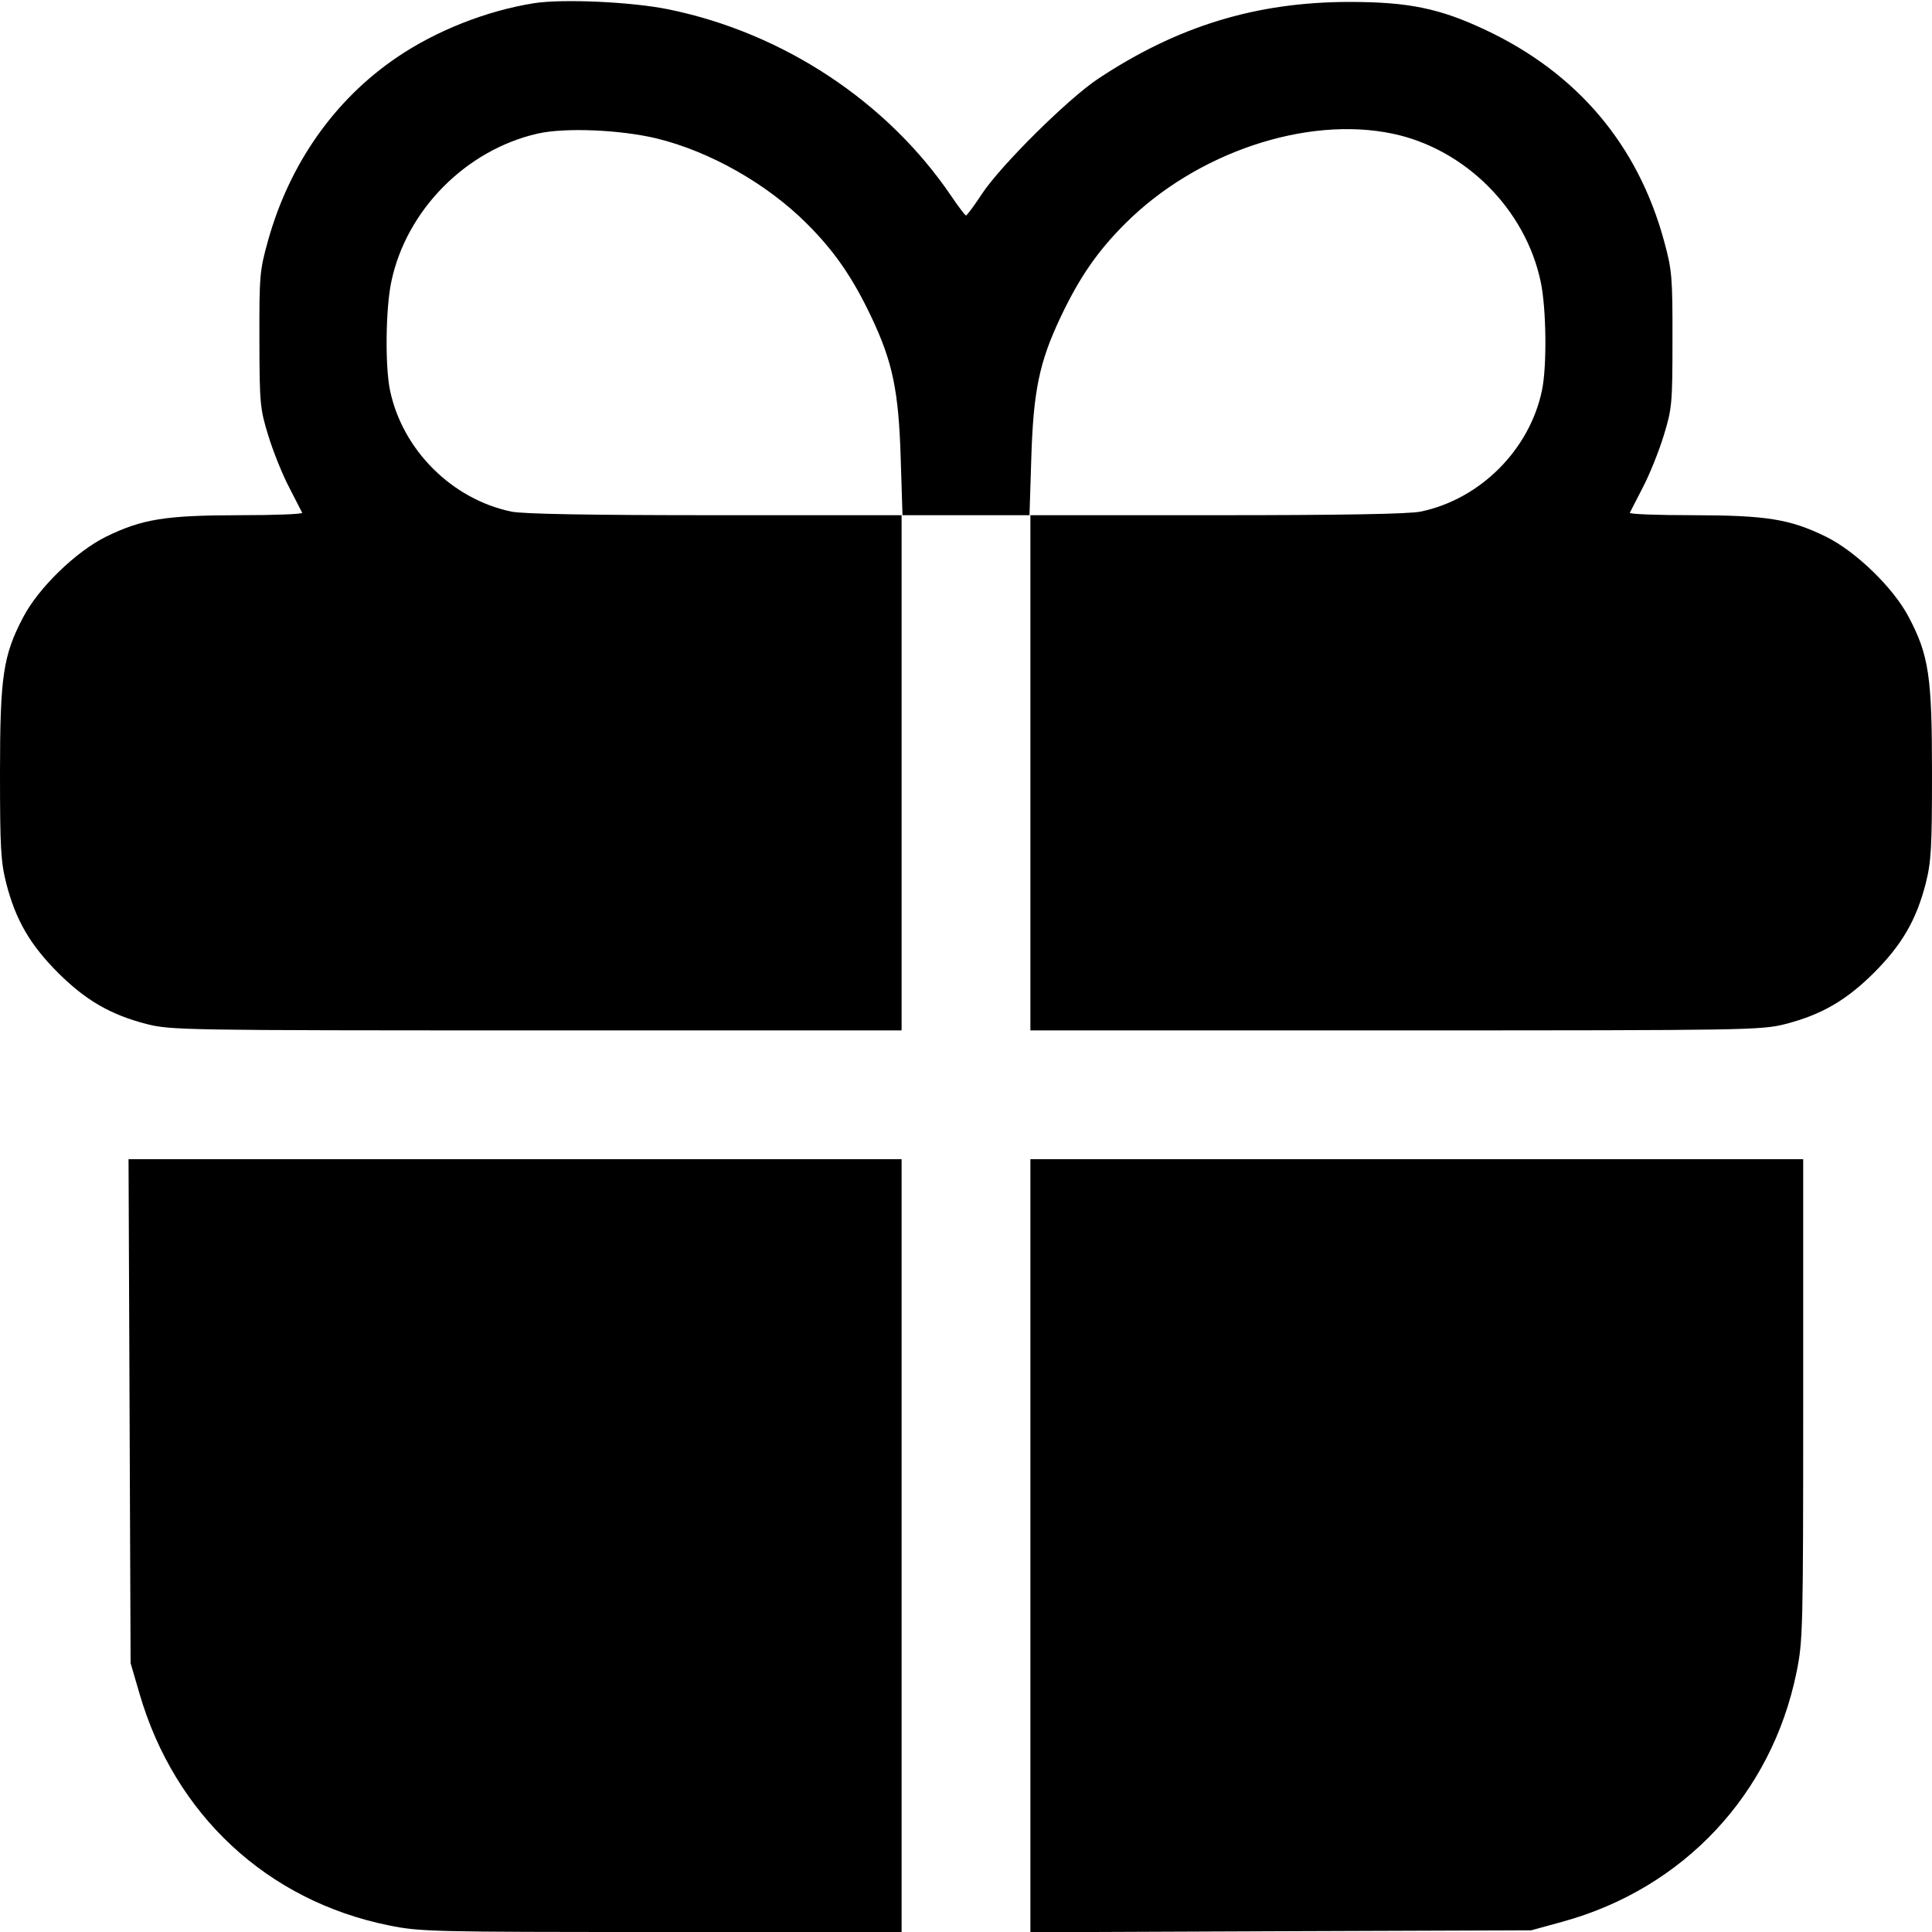 <svg fill="none" viewBox="0 0 15 15" xmlns="http://www.w3.org/2000/svg"><path d="M4.145 0.025 C 3.777 0.084,3.388 0.237,3.082 0.445 C 2.597 0.774,2.248 1.271,2.081 1.868 C 2.016 2.100,2.013 2.140,2.014 2.638 C 2.015 3.135,2.019 3.174,2.083 3.382 C 2.120 3.503,2.192 3.683,2.244 3.782 C 2.295 3.881,2.341 3.971,2.346 3.981 C 2.350 3.992,2.131 4.000,1.858 4.000 C 1.283 4.001,1.104 4.030,0.825 4.166 C 0.591 4.281,0.299 4.564,0.180 4.792 C 0.024 5.089,0.000 5.252,0.000 6.000 C 0.000 6.582,0.006 6.691,0.049 6.860 C 0.122 7.143,0.233 7.334,0.449 7.551 C 0.666 7.767,0.857 7.878,1.140 7.951 C 1.327 7.998,1.427 8.000,4.166 8.000 L 7.000 8.000 7.000 6.000 L 7.000 4.000 7.500 4.000 L 8.000 4.000 8.000 6.000 L 8.000 8.000 10.834 8.000 C 13.573 8.000,13.673 7.998,13.860 7.951 C 14.143 7.878,14.334 7.767,14.551 7.551 C 14.767 7.334,14.878 7.143,14.951 6.860 C 14.994 6.691,15.000 6.582,15.000 6.000 C 15.000 5.252,14.976 5.089,14.820 4.792 C 14.701 4.564,14.409 4.281,14.175 4.166 C 13.896 4.030,13.717 4.001,13.142 4.000 C 12.869 4.000,12.650 3.992,12.654 3.981 C 12.659 3.971,12.705 3.881,12.756 3.782 C 12.808 3.683,12.880 3.503,12.917 3.382 C 12.981 3.173,12.985 3.136,12.985 2.638 C 12.986 2.148,12.981 2.096,12.920 1.872 C 12.717 1.126,12.249 0.571,11.539 0.235 C 11.179 0.065,10.938 0.015,10.475 0.015 C 9.751 0.016,9.142 0.203,8.525 0.612 C 8.292 0.767,7.773 1.281,7.624 1.505 C 7.563 1.598,7.507 1.673,7.500 1.673 C 7.493 1.673,7.441 1.604,7.384 1.520 C 6.888 0.789,6.080 0.255,5.192 0.073 C 4.905 0.014,4.368 -0.010,4.145 0.025 M5.099 1.075 C 5.512 1.176,5.955 1.427,6.264 1.736 C 6.478 1.949,6.620 2.155,6.765 2.461 C 6.930 2.809,6.977 3.033,6.993 3.556 L 7.007 4.000 5.555 4.000 C 4.591 4.000,4.058 3.991,3.970 3.972 C 3.508 3.876,3.124 3.492,3.028 3.030 C 2.989 2.844,2.994 2.395,3.038 2.188 C 3.154 1.632,3.617 1.164,4.175 1.037 C 4.388 0.989,4.816 1.007,5.099 1.075 M10.813 1.038 C 11.375 1.156,11.844 1.625,11.962 2.188 C 12.006 2.395,12.011 2.844,11.972 3.030 C 11.876 3.492,11.492 3.876,11.030 3.972 C 10.942 3.991,10.409 4.000,9.445 4.000 L 7.993 4.000 8.007 3.556 C 8.023 3.033,8.070 2.809,8.235 2.461 C 8.380 2.155,8.522 1.949,8.736 1.736 C 9.287 1.185,10.143 0.897,10.813 1.038 M1.006 10.956 L 1.014 12.913 1.083 13.149 C 1.356 14.089,2.073 14.756,3.016 14.948 C 3.260 14.998,3.348 15.000,5.135 15.000 L 7.000 15.000 7.000 12.000 L 7.000 9.000 3.999 9.000 L 0.998 9.000 1.006 10.956 M8.000 12.001 L 8.000 15.002 9.944 14.994 L 11.888 14.987 12.132 14.920 C 13.070 14.662,13.755 13.932,13.948 12.984 C 13.998 12.740,14.000 12.652,14.000 10.865 L 14.000 9.000 11.000 9.000 L 8.000 9.000 8.000 12.001 " fill="currentColor" stroke="none" fill-rule="evenodd"></path></svg>